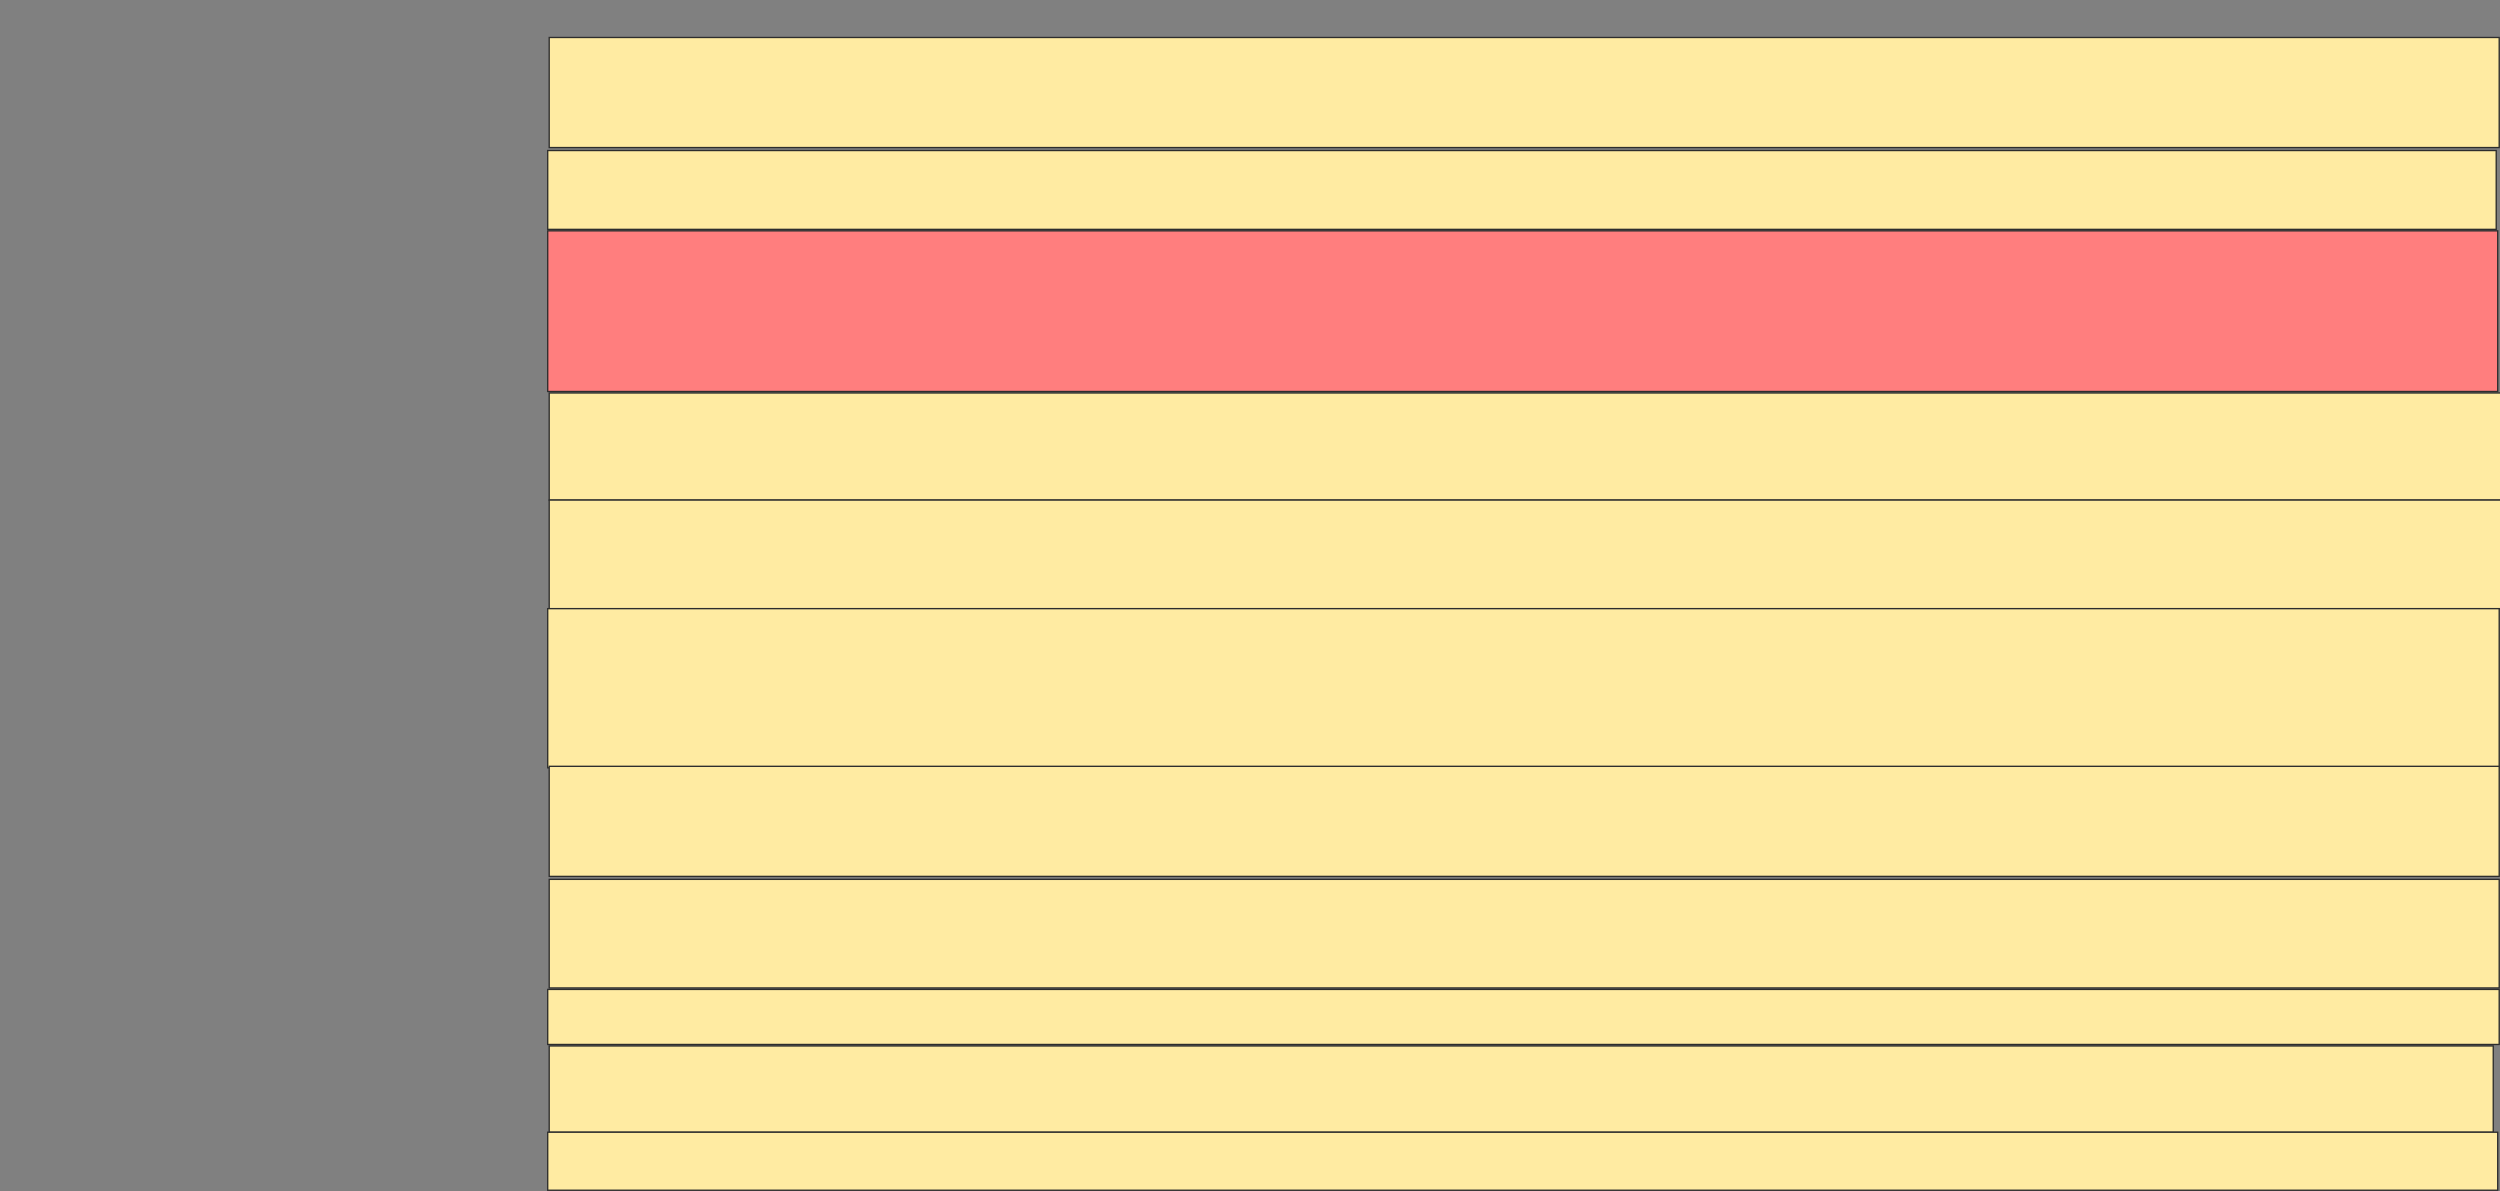 <svg height="880" width="1847" xmlns="http://www.w3.org/2000/svg">
 <rect width="100%" height="100%" fill="#808080" stroke="none"/>
 <!-- Created with Image Occlusion Enhanced -->
 <g>
  <title>Labels</title>
 </g>
 <g>
  <title>Masks</title>
  <rect fill="#FFEBA2" height="81.319" id="00166056a5474c12addba948c31fbe6b-ao-1" stroke="#2D2D2D" width="1440.659" x="405.747" y="27.692"/>
  <rect fill="#FFEBA2" height="58.242" id="00166056a5474c12addba948c31fbe6b-ao-2" stroke="#2D2D2D" width="1439.56" x="404.648" y="111.209"/>
  <rect class="qshape" fill="#FF7E7E" height="118.681" id="00166056a5474c12addba948c31fbe6b-ao-3" stroke="#2D2D2D" width="1440.659" x="404.648" y="170.549"/>
  <rect fill="#FFEBA2" height="79.121" id="00166056a5474c12addba948c31fbe6b-ao-4" stroke="#2D2D2D" width="1441.758" x="405.747" y="290.33"/>
  <rect fill="#FFEBA2" height="80.22" id="00166056a5474c12addba948c31fbe6b-ao-5" stroke="#2D2D2D" width="1441.758" x="405.747" y="369.451"/>
  <rect fill="#FFEBA2" height="117.582" id="00166056a5474c12addba948c31fbe6b-ao-6" stroke="#2D2D2D" width="1441.758" x="404.648" y="449.67"/>
  <rect fill="#FFEBA2" height="81.319" id="00166056a5474c12addba948c31fbe6b-ao-7" stroke="#2D2D2D" width="1440.659" x="405.747" y="566.154"/>
  <rect fill="#FFEBA2" height="80.22" id="00166056a5474c12addba948c31fbe6b-ao-8" stroke="#2D2D2D" width="1440.659" x="405.747" y="649.67"/>
  <rect fill="#FFEBA2" height="40.659" id="00166056a5474c12addba948c31fbe6b-ao-9" stroke="#2D2D2D" width="1441.758" x="404.648" y="730.989"/>
  <rect fill="#FFEBA2" height="63.736" id="00166056a5474c12addba948c31fbe6b-ao-10" stroke="#2D2D2D" width="1436.264" x="405.747" y="772.747"/>
  <rect fill="#FFEBA2" height="42.857" id="00166056a5474c12addba948c31fbe6b-ao-11" stroke="#2D2D2D" width="1440.659" x="404.648" y="836.484"/>
 </g>
</svg>